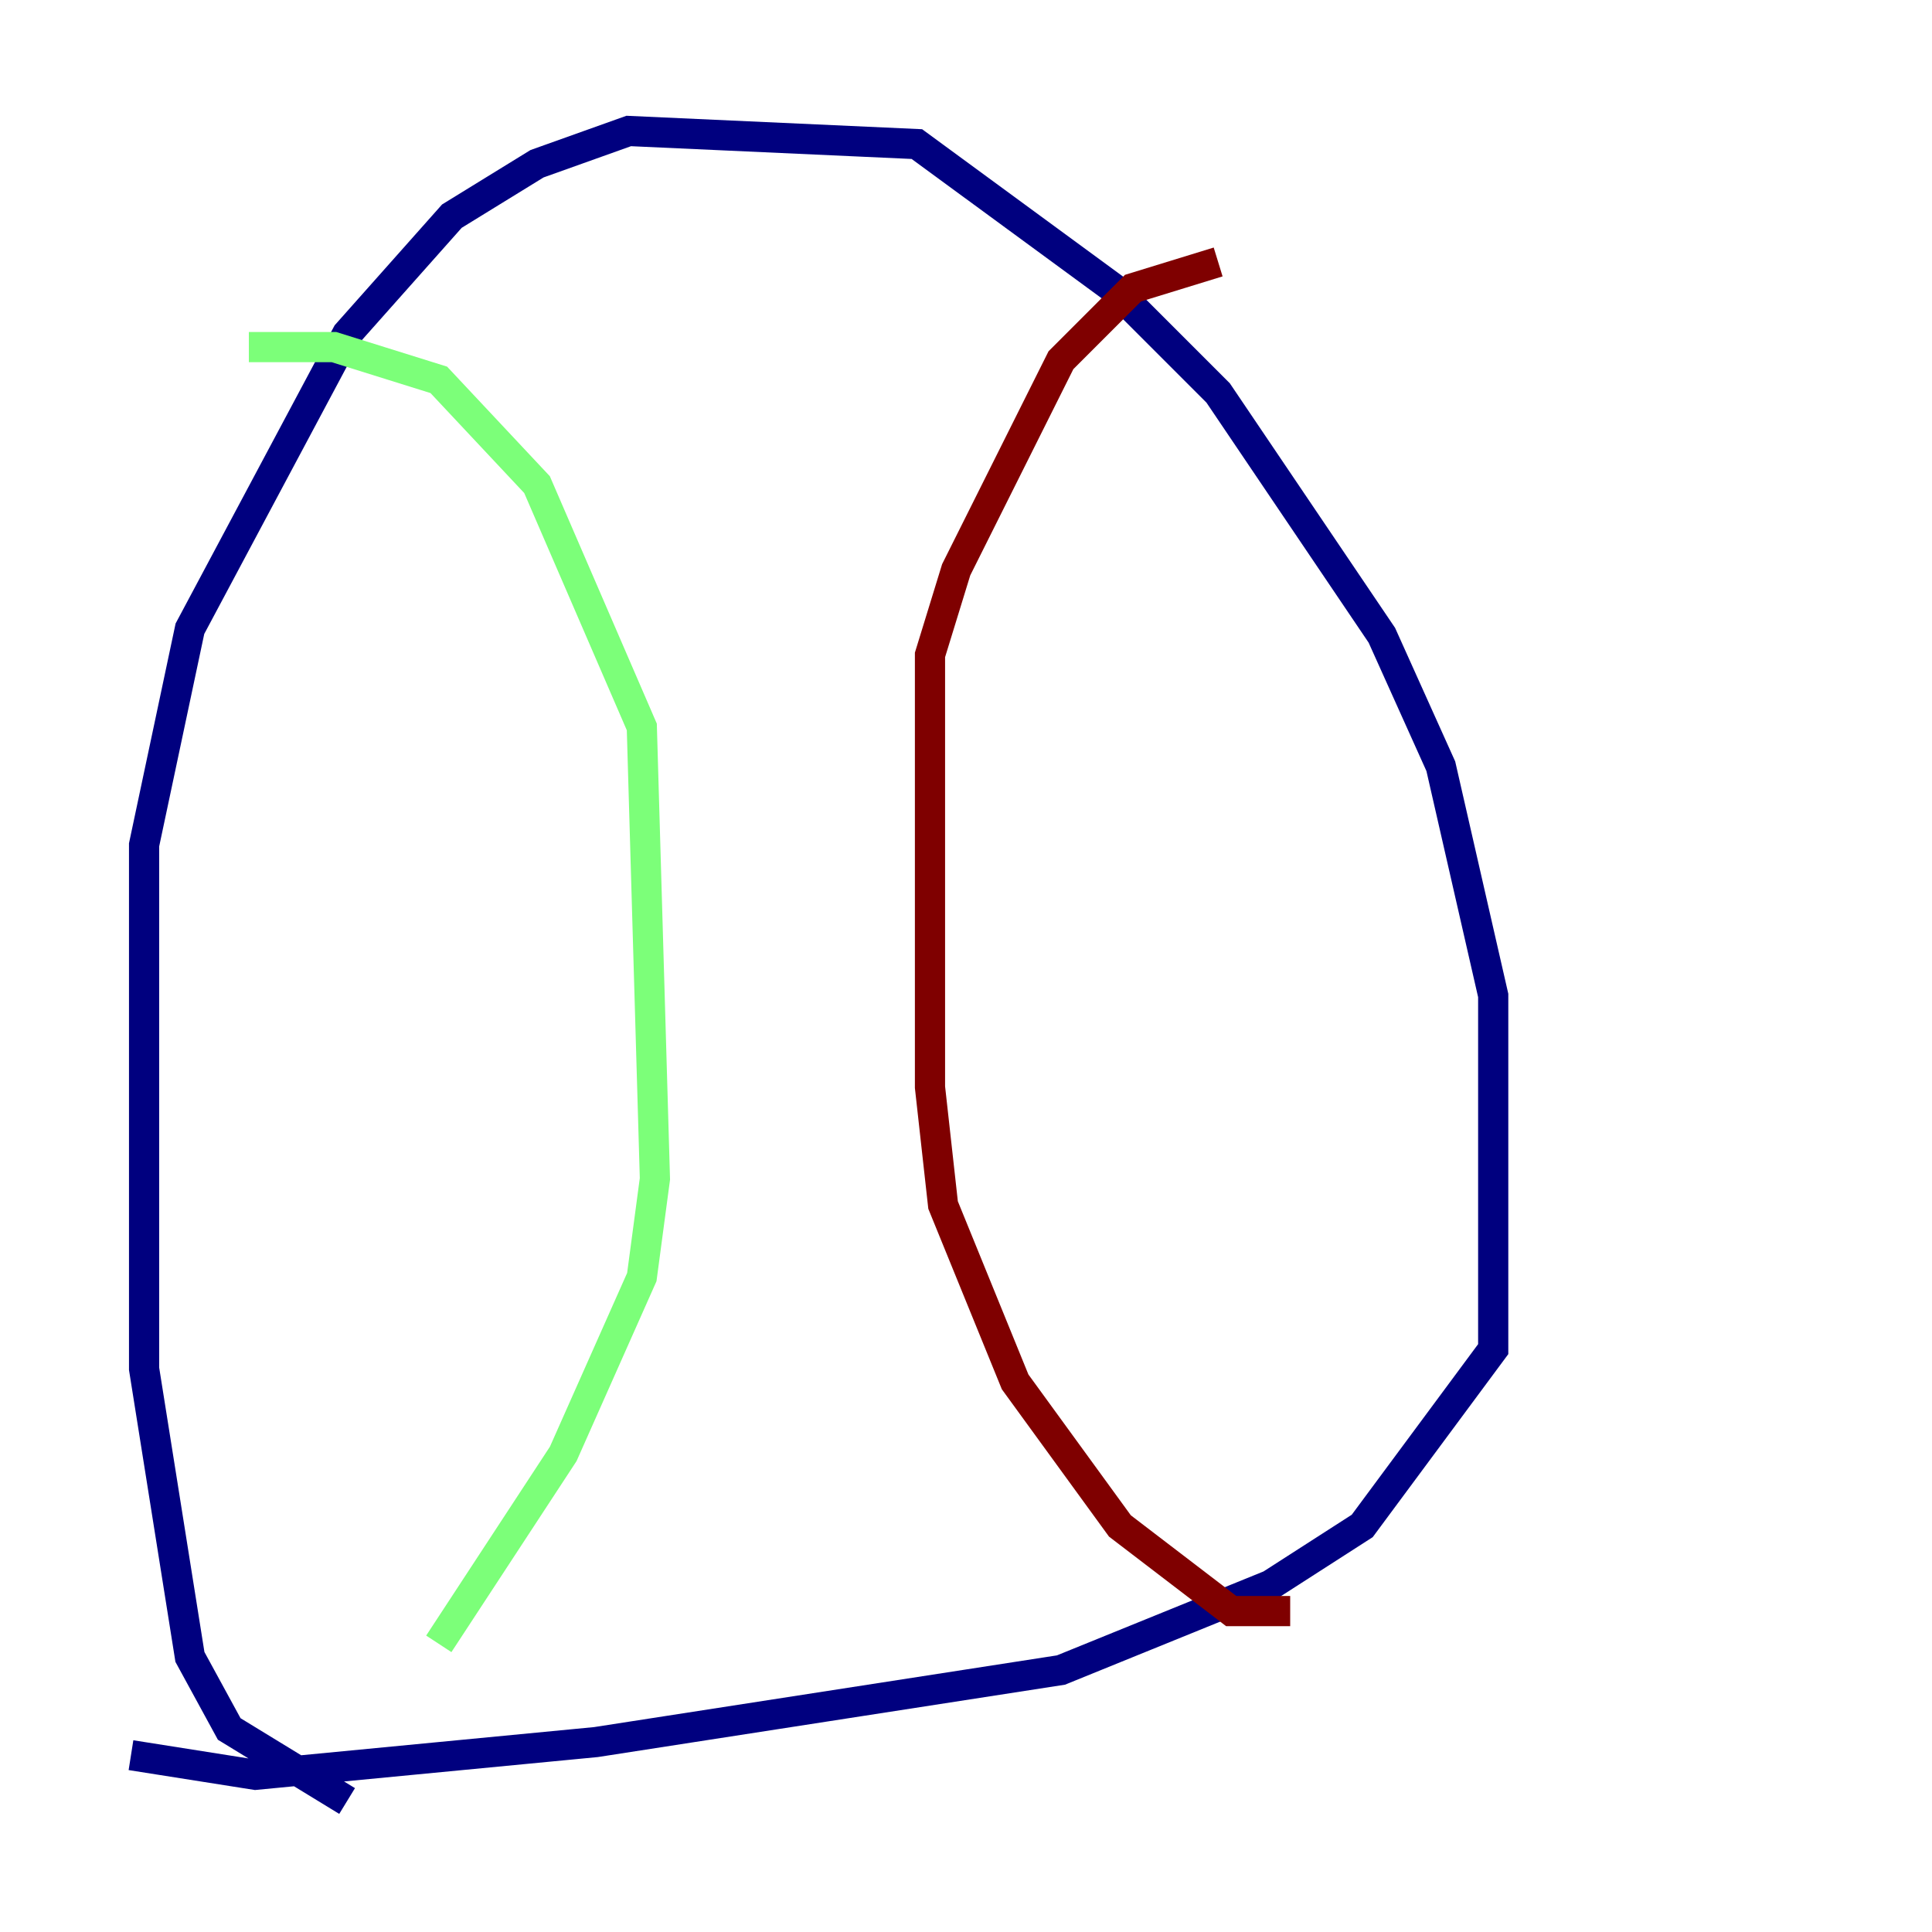 <?xml version="1.0" encoding="utf-8" ?>
<svg baseProfile="tiny" height="128" version="1.2" viewBox="0,0,128,128" width="128" xmlns="http://www.w3.org/2000/svg" xmlns:ev="http://www.w3.org/2001/xml-events" xmlns:xlink="http://www.w3.org/1999/xlink"><defs /><polyline fill="none" points="22.997,119.322 15.186,114.549 12.583,109.776 9.546,90.685 9.546,55.973 12.583,41.654 22.997,22.129 29.939,14.319 35.58,10.848 41.654,8.678 60.746,9.546 73.763,19.091 80.705,26.034 91.552,42.088 95.458,50.766 98.929,65.953 98.929,89.383 90.251,101.098 84.176,105.003 70.291,110.644 39.485,115.417 16.922,117.586 8.678,116.285" stroke="#00007f" stroke-width="2" /><polyline fill="none" points="16.488,22.997 22.129,22.997 29.071,25.166 35.58,32.108 42.522,48.163 43.39,78.102 42.522,84.61 37.315,96.325 29.071,108.909" stroke="#7cff79" stroke-width="2" /><polyline fill="none" points="80.705,17.356 75.064,19.091 70.291,23.864 63.349,37.749 61.614,43.39 61.614,72.027 62.481,79.837 67.254,91.552 74.197,101.098 81.573,106.739 85.478,106.739" stroke="#7f0000" stroke-width="2" /></svg>
